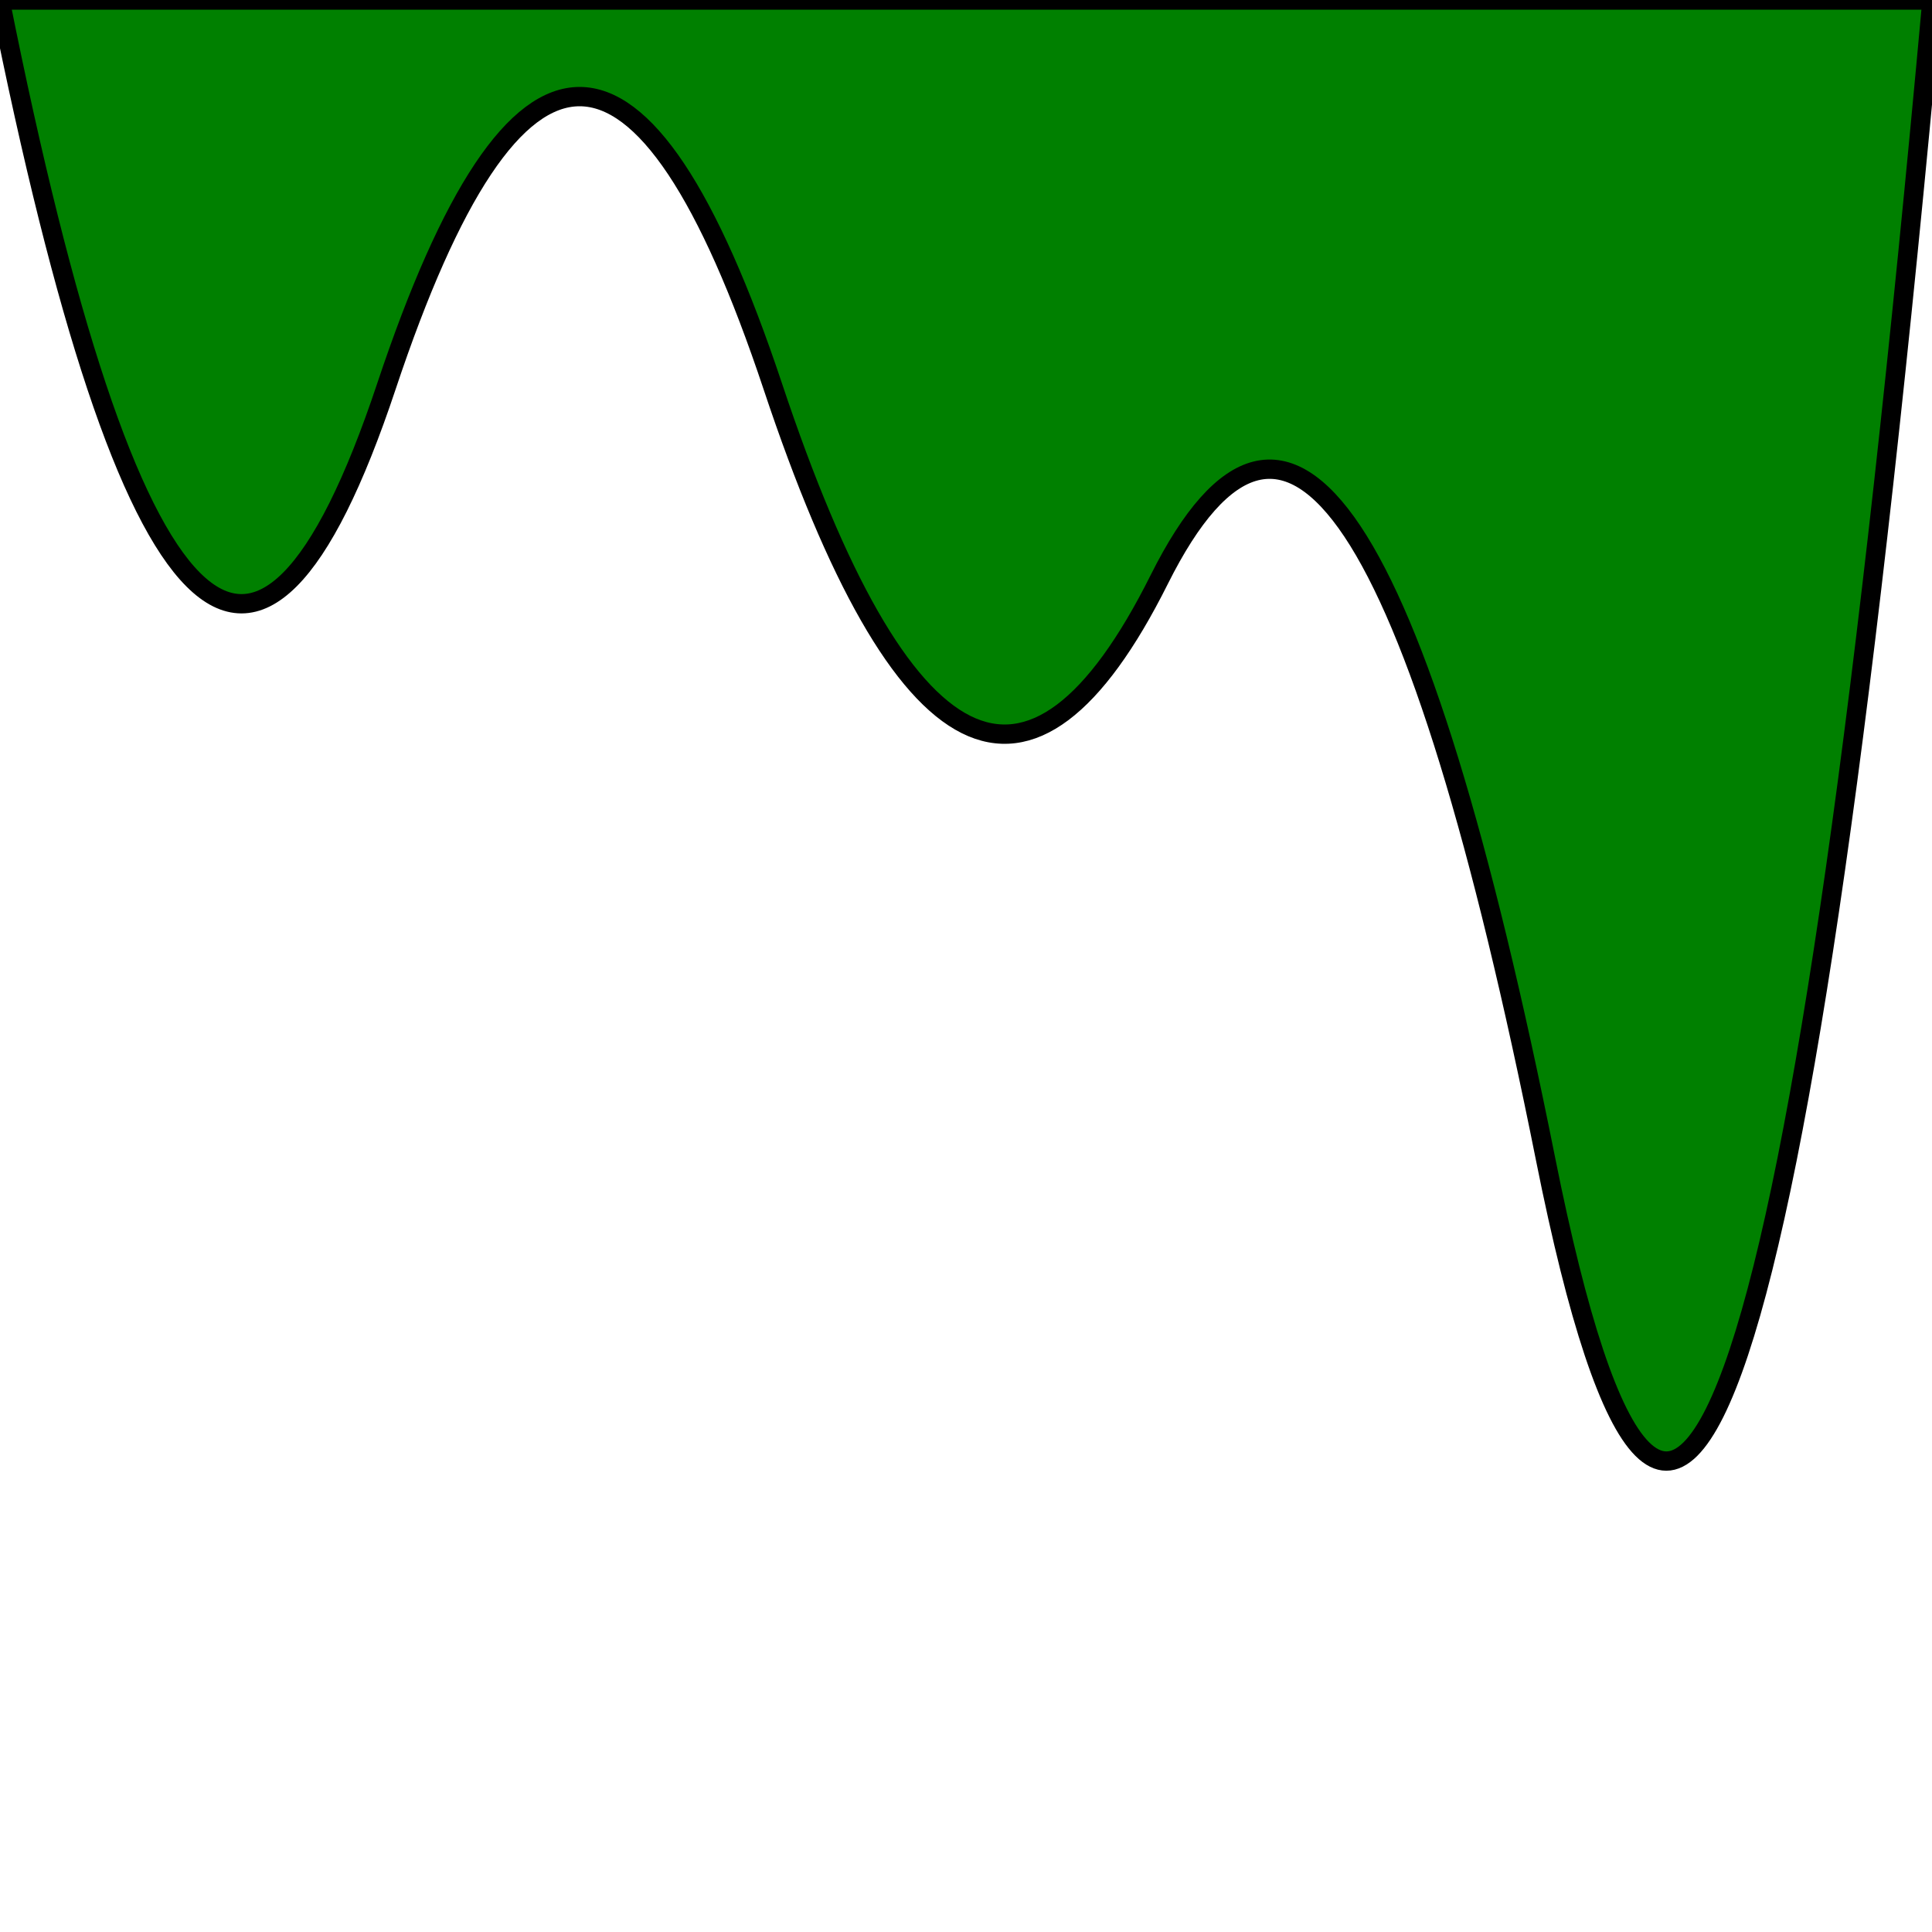 <svg version="1.1" baseProfile="full" width="100%" height="100%" xmlns="http://www.w3.org/2000/svg" viewBox="0 0 100 100">
	<path d="M0 0 Q 10 50, 20 20 T 40 20 T 60 30 T 80 60 T 100 0 z" stroke="transpartent" fill="green"/>
</svg>